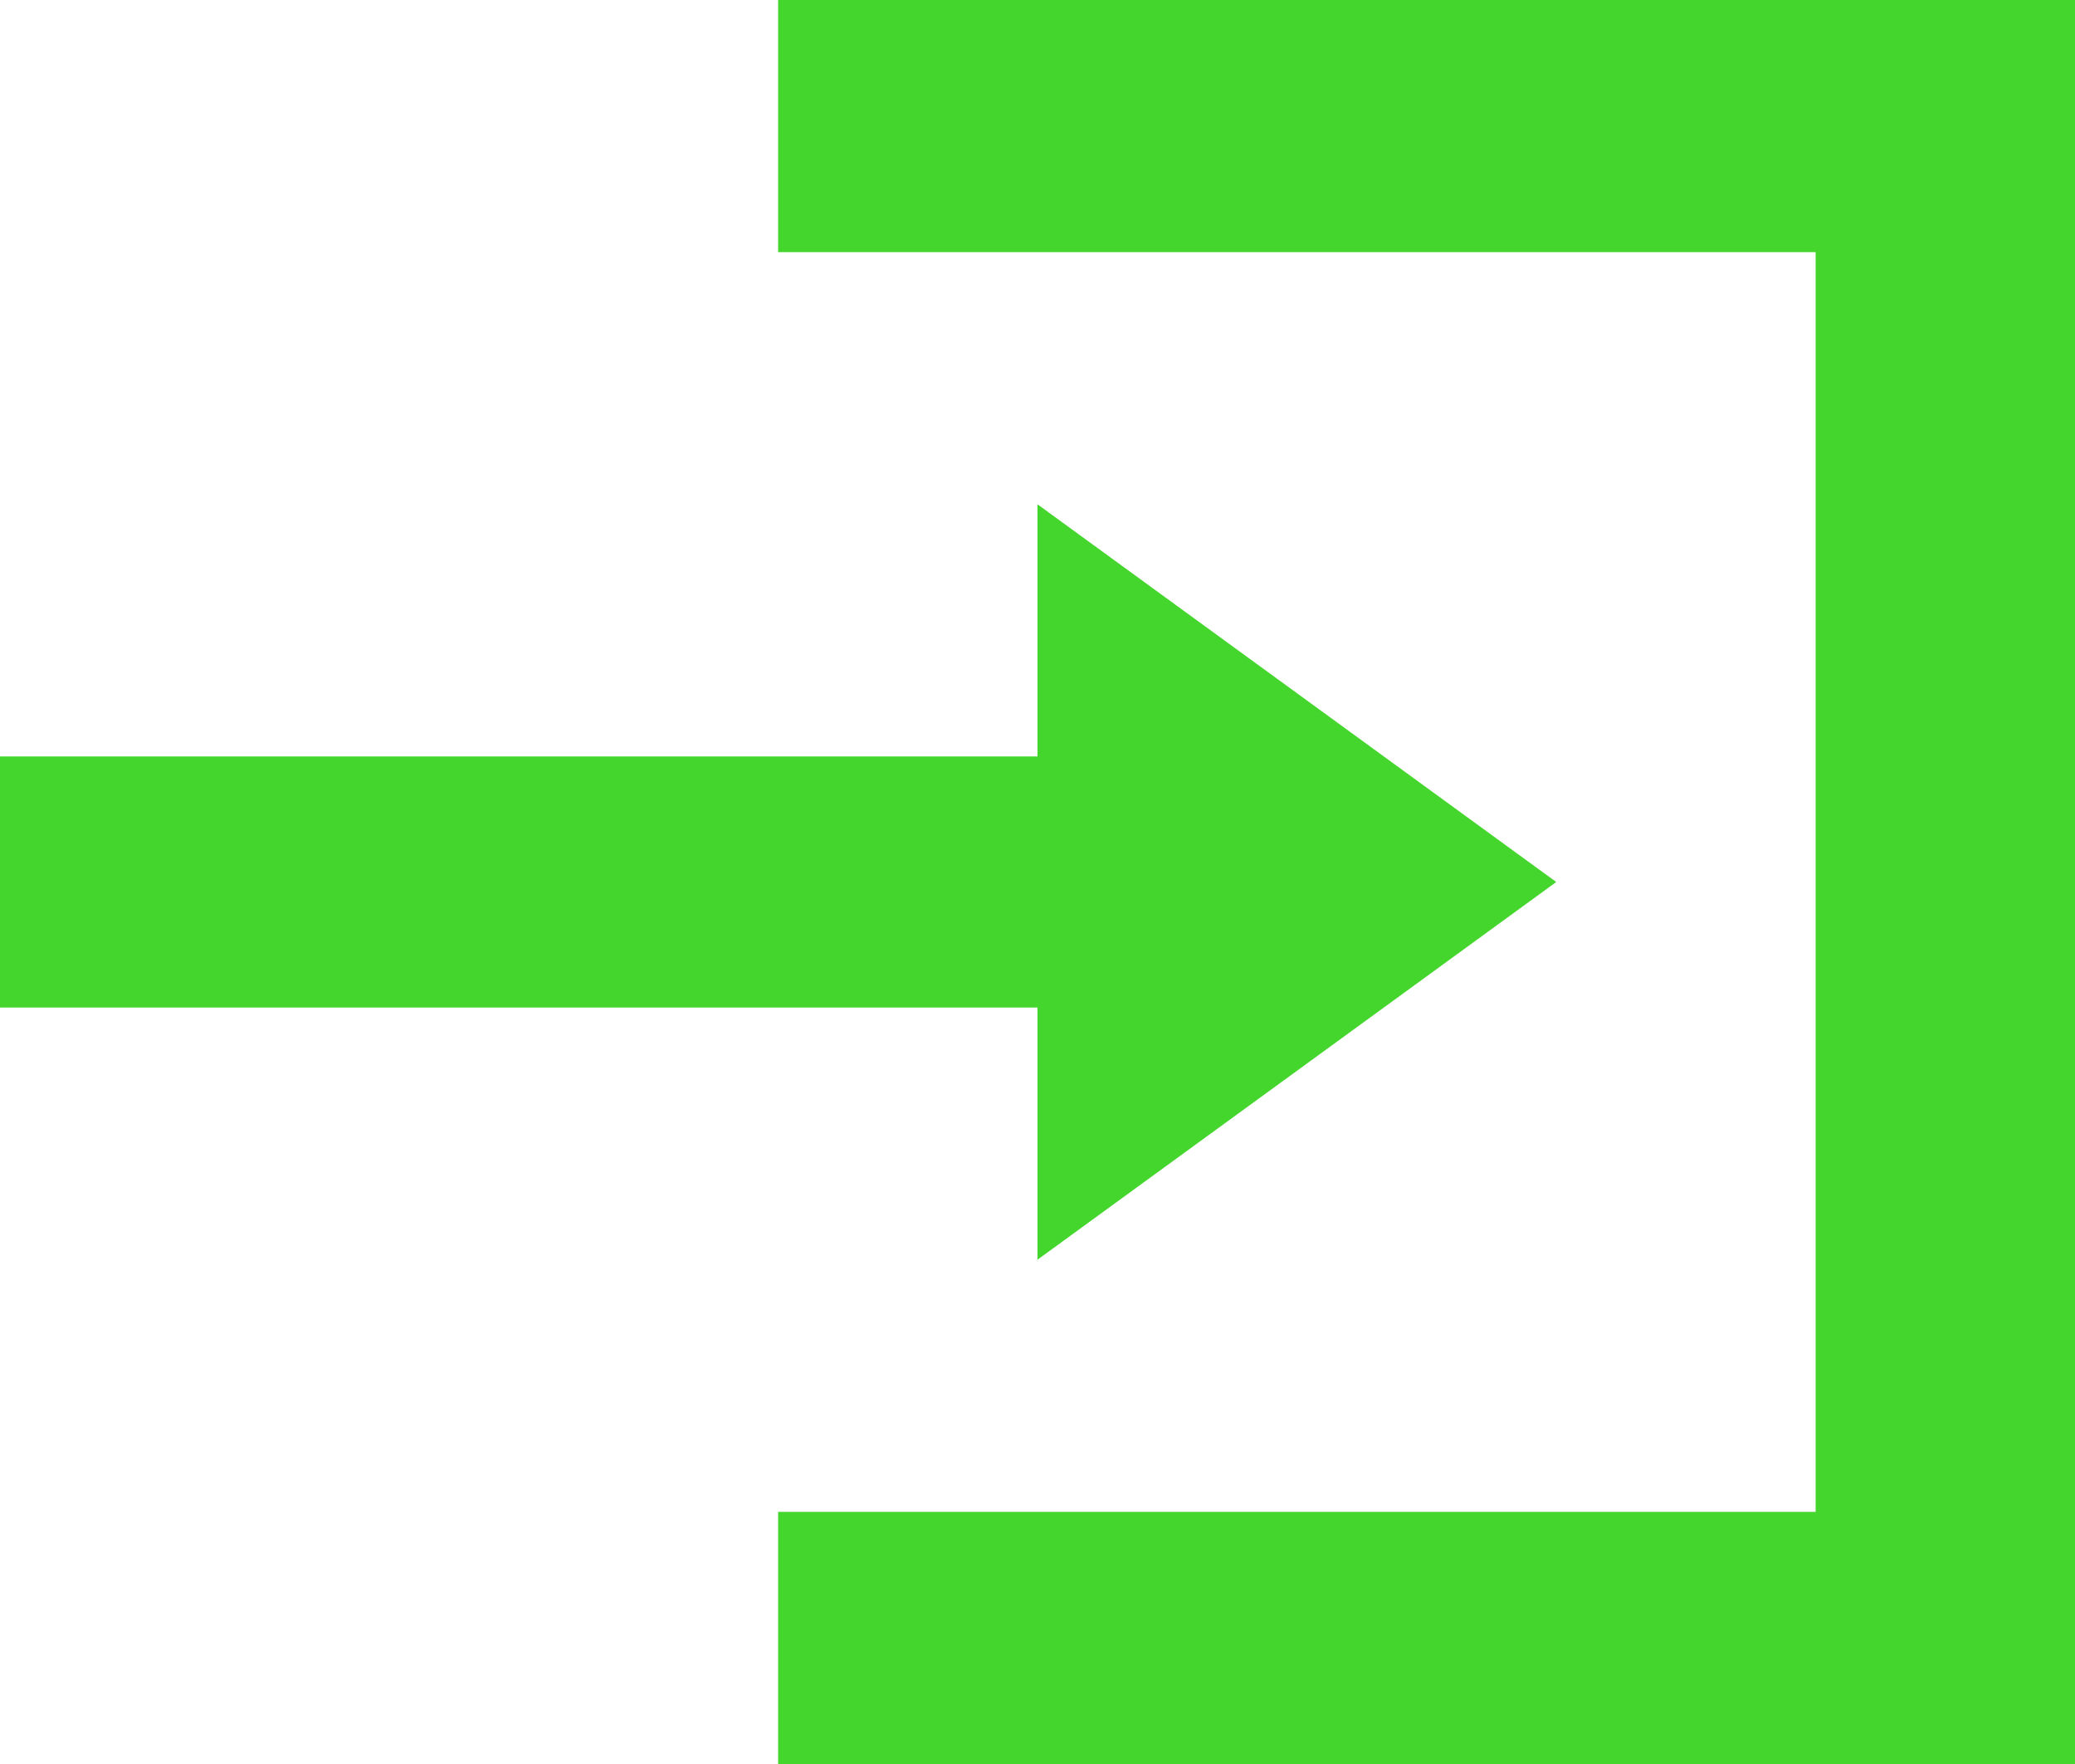 <svg xmlns="http://www.w3.org/2000/svg" viewBox="0 0 20 17"><defs><style>.cls-1{fill:#44d62c;}</style></defs><g id="Layer_2" data-name="Layer 2"><g id="Layer_1-2" data-name="Layer 1"><path id="Sign_in_icon" data-name="Sign in icon" class="cls-1" d="M7.5,0V2.43h10V14.57H7.5V17H20V0ZM10,4.86V7.29H0V9.71H10v2.43L15,8.5Z"/></g></g></svg>